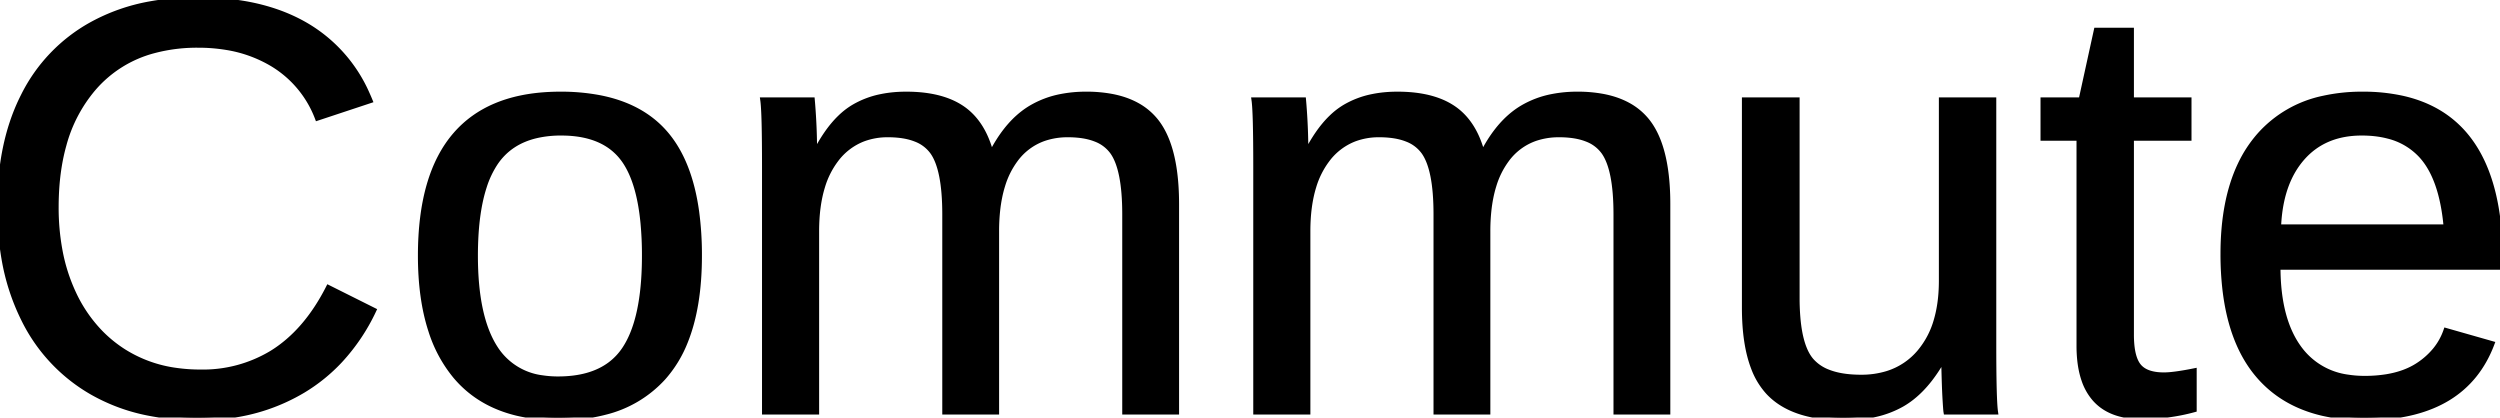 <svg width="423.927" height="70.802" viewBox="0 0 423.927 70.802" xmlns="http://www.w3.org/2000/svg"><g id="svgGroup" stroke-linecap="round" fill-rule="evenodd" font-size="9pt" stroke="#000" stroke-width="0.25mm" fill="#000" style="stroke:#000;stroke-width:0.25mm;fill:#000"><path d="M 138.428 39.21 L 138.428 69.825 L 129.688 69.825 L 129.688 28.272 Q 129.688 23.633 129.615 20.826 A 104.407 104.407 0 0 0 129.577 19.608 Q 129.507 17.778 129.395 16.993 L 137.696 16.993 A 67.05 67.05 0 0 1 137.769 17.867 Q 137.8 18.26 137.83 18.701 A 138.49 138.49 0 0 1 137.891 19.63 A 94.642 94.642 0 0 1 138.01 22.042 A 105.638 105.638 0 0 1 138.038 22.877 A 121.072 121.072 0 0 1 138.074 24.506 A 98.134 98.134 0 0 1 138.087 26.026 L 138.233 26.026 A 28.084 28.084 0 0 1 140.181 22.709 Q 141.289 21.105 142.503 19.937 A 12.462 12.462 0 0 1 144.727 18.214 A 14.941 14.941 0 0 1 149.5 16.407 Q 151.438 16.016 153.663 16.016 Q 157.924 16.016 160.919 17.221 A 11.608 11.608 0 0 1 163.16 18.409 Q 166.47 20.678 167.871 25.493 A 20.392 20.392 0 0 1 168.018 26.026 L 168.165 26.026 Q 170.418 21.639 173.452 19.276 A 13.598 13.598 0 0 1 174.781 18.36 A 15.846 15.846 0 0 1 179.967 16.403 A 21.87 21.87 0 0 1 184.18 16.016 A 23.257 23.257 0 0 1 188.497 16.389 Q 190.876 16.839 192.708 17.833 A 10.62 10.62 0 0 1 195.826 20.362 Q 199.149 24.332 199.436 32.95 A 50.199 50.199 0 0 1 199.464 34.62 L 199.464 69.825 L 190.772 69.825 L 190.772 36.329 Q 190.772 28.663 188.673 25.733 A 6.288 6.288 0 0 0 185.79 23.559 Q 184.686 23.122 183.293 22.938 A 16.729 16.729 0 0 0 181.104 22.803 A 12.401 12.401 0 0 0 177.069 23.429 A 10.172 10.172 0 0 0 172.144 27.076 A 14.341 14.341 0 0 0 169.972 31.456 Q 169.363 33.416 169.115 35.782 A 32.991 32.991 0 0 0 168.946 39.21 L 168.946 69.825 L 160.255 69.825 L 160.255 36.329 Q 160.255 28.663 158.155 25.733 A 6.288 6.288 0 0 0 155.272 23.559 Q 154.169 23.122 152.775 22.938 A 16.729 16.729 0 0 0 150.587 22.803 A 11.787 11.787 0 0 0 146.338 23.54 A 10.5 10.5 0 0 0 141.7 27.1 A 14.467 14.467 0 0 0 139.421 31.67 Q 138.428 34.907 138.428 39.21 Z M 221.729 39.21 L 221.729 69.825 L 212.989 69.825 L 212.989 28.272 Q 212.989 23.633 212.916 20.826 A 104.407 104.407 0 0 0 212.877 19.608 Q 212.808 17.778 212.696 16.993 L 220.997 16.993 A 67.05 67.05 0 0 1 221.07 17.867 Q 221.1 18.26 221.131 18.701 A 138.49 138.49 0 0 1 221.192 19.63 A 94.642 94.642 0 0 1 221.311 22.042 A 105.638 105.638 0 0 1 221.339 22.877 A 121.072 121.072 0 0 1 221.375 24.506 A 98.134 98.134 0 0 1 221.387 26.026 L 221.534 26.026 A 28.084 28.084 0 0 1 223.482 22.709 Q 224.59 21.105 225.804 19.937 A 12.462 12.462 0 0 1 228.028 18.214 A 14.941 14.941 0 0 1 232.801 16.407 Q 234.739 16.016 236.964 16.016 Q 241.225 16.016 244.22 17.221 A 11.608 11.608 0 0 1 246.461 18.409 Q 249.771 20.678 251.172 25.493 A 20.392 20.392 0 0 1 251.319 26.026 L 251.465 26.026 Q 253.719 21.639 256.752 19.276 A 13.598 13.598 0 0 1 258.082 18.36 A 15.846 15.846 0 0 1 263.268 16.403 A 21.87 21.87 0 0 1 267.481 16.016 A 23.257 23.257 0 0 1 271.798 16.389 Q 274.176 16.839 276.009 17.833 A 10.62 10.62 0 0 1 279.127 20.362 Q 282.45 24.332 282.737 32.95 A 50.199 50.199 0 0 1 282.764 34.62 L 282.764 69.825 L 274.073 69.825 L 274.073 36.329 Q 274.073 28.663 271.973 25.733 A 6.288 6.288 0 0 0 269.09 23.559 Q 267.987 23.122 266.593 22.938 A 16.729 16.729 0 0 0 264.405 22.803 A 12.401 12.401 0 0 0 260.369 23.429 A 10.172 10.172 0 0 0 255.445 27.076 A 14.341 14.341 0 0 0 253.273 31.456 Q 252.664 33.416 252.416 35.782 A 32.991 32.991 0 0 0 252.247 39.21 L 252.247 69.825 L 243.555 69.825 L 243.555 36.329 Q 243.555 28.663 241.456 25.733 A 6.288 6.288 0 0 0 238.573 23.559 Q 237.47 23.122 236.076 22.938 A 16.729 16.729 0 0 0 233.887 22.803 A 11.787 11.787 0 0 0 229.639 23.54 A 10.5 10.5 0 0 0 225.001 27.1 A 14.467 14.467 0 0 0 222.722 31.67 Q 221.729 34.907 221.729 39.21 Z M 55.714 48.829 L 63.331 52.637 A 33.32 33.32 0 0 1 57.655 61.087 A 29.084 29.084 0 0 1 51.392 66.163 A 32.239 32.239 0 0 1 38.47 70.512 A 40.787 40.787 0 0 1 33.546 70.801 A 42.225 42.225 0 0 1 24.963 69.97 A 31.334 31.334 0 0 1 15.577 66.456 A 28.906 28.906 0 0 1 4.029 54.078 A 36.958 36.958 0 0 1 0.718 43.819 A 50.528 50.528 0 0 1 0.001 35.108 Q 0.001 24.513 3.724 16.825 A 31.408 31.408 0 0 1 4.005 16.26 A 28.064 28.064 0 0 1 15.528 4.2 A 32.265 32.265 0 0 1 25.49 0.694 A 44.167 44.167 0 0 1 33.497 0.001 A 46.539 46.539 0 0 1 41.528 0.656 Q 47.363 1.679 51.856 4.298 A 25.169 25.169 0 0 1 62.247 16.002 A 31.378 31.378 0 0 1 62.696 17.042 L 53.858 19.971 A 18.227 18.227 0 0 0 46.168 10.792 A 22.026 22.026 0 0 0 38.363 7.993 A 29.199 29.199 0 0 0 33.594 7.618 A 28.446 28.446 0 0 0 26.057 8.562 A 20.303 20.303 0 0 0 15.821 14.966 A 24.685 24.685 0 0 0 10.777 24.632 Q 9.758 28.288 9.536 32.625 A 48.42 48.42 0 0 0 9.473 35.108 A 39.805 39.805 0 0 0 10.133 42.526 A 29.953 29.953 0 0 0 12.476 49.83 A 24.15 24.15 0 0 0 17.167 56.592 A 22.066 22.066 0 0 0 20.972 59.644 A 22.229 22.229 0 0 0 29.807 62.844 A 28.992 28.992 0 0 0 33.985 63.135 A 22.628 22.628 0 0 0 46.125 59.89 Q 51.904 56.321 55.714 48.829 Z M 329.639 60.792 L 329.493 60.792 A 26.856 26.856 0 0 1 327.194 64.309 Q 325.794 66.104 324.23 67.346 A 13.799 13.799 0 0 1 322.486 68.531 A 16.399 16.399 0 0 1 317.869 70.269 Q 315.912 70.702 313.656 70.783 A 29.415 29.415 0 0 1 312.598 70.801 A 27.701 27.701 0 0 1 307.963 70.44 Q 302.742 69.552 299.879 66.48 A 12.6 12.6 0 0 1 297.385 62.345 Q 295.85 58.346 295.85 52.198 L 295.85 16.993 L 304.688 16.993 L 304.688 50.489 A 39.813 39.813 0 0 0 304.833 54.021 Q 305.285 59.079 307.154 61.207 A 7.178 7.178 0 0 0 309.918 63.101 Q 312.179 64.014 315.577 64.014 A 14.904 14.904 0 0 0 320.043 63.377 A 11.68 11.68 0 0 0 325.587 59.669 A 14.536 14.536 0 0 0 328.386 54.303 Q 329.006 52.182 329.18 49.652 A 29.736 29.736 0 0 0 329.249 47.608 L 329.249 16.993 L 338.038 16.993 L 338.038 58.546 Q 338.038 63.135 338.111 65.967 Q 338.174 68.418 338.293 69.516 A 9.062 9.062 0 0 0 338.331 69.825 L 330.03 69.825 A 1.934 1.934 0 0 1 330.01 69.674 Q 329.968 69.29 329.894 68.103 A 200.807 200.807 0 0 1 329.859 67.53 A 72.452 72.452 0 0 1 329.8 66.34 Q 329.722 64.522 329.655 61.517 A 517.949 517.949 0 0 1 329.639 60.792 Z M 423.926 45.264 L 386.231 45.264 Q 386.231 54.346 389.991 59.278 A 12.198 12.198 0 0 0 398.134 63.998 A 18.346 18.346 0 0 0 400.977 64.21 A 23.203 23.203 0 0 0 404.637 63.938 Q 407.873 63.421 410.132 61.915 A 12.737 12.737 0 0 0 412.946 59.405 A 10.706 10.706 0 0 0 414.796 56.104 L 422.51 58.301 Q 417.95 70.337 402.207 70.784 A 43.374 43.374 0 0 1 400.977 70.801 A 31.384 31.384 0 0 1 393.889 70.05 Q 388.804 68.871 385.199 65.845 A 19.02 19.02 0 0 1 383.131 63.819 Q 378.383 58.41 377.314 48.928 A 52.354 52.354 0 0 1 377.003 43.067 Q 377.003 34.058 379.907 27.941 A 21.286 21.286 0 0 1 383.131 22.999 A 19.86 19.86 0 0 1 394.037 16.698 A 30.155 30.155 0 0 1 400.635 16.016 A 30.844 30.844 0 0 1 407.357 16.703 Q 411.849 17.706 415.119 20.175 A 17.751 17.751 0 0 1 418.116 23.048 Q 422.44 28.28 423.546 37.381 A 55.739 55.739 0 0 1 423.926 44.092 L 423.926 45.264 Z M 372.022 62.94 L 372.022 69.434 Q 367.725 70.606 363.135 70.606 A 14.733 14.733 0 0 1 360.097 70.313 Q 357.038 69.668 355.225 67.603 A 9.449 9.449 0 0 1 353.423 64.41 Q 352.934 62.994 352.732 61.258 A 22.619 22.619 0 0 1 352.589 58.643 L 352.589 23.389 L 346.485 23.389 L 346.485 16.993 L 352.93 16.993 L 355.518 5.176 L 361.378 5.176 L 361.378 16.993 L 371.143 16.993 L 371.143 23.389 L 361.378 23.389 L 361.378 56.739 A 18.505 18.505 0 0 0 361.455 58.501 Q 361.63 60.324 362.199 61.428 A 3.82 3.82 0 0 0 362.623 62.086 Q 363.868 63.624 366.944 63.624 A 11.708 11.708 0 0 0 367.884 63.581 Q 368.954 63.494 370.481 63.229 A 61.143 61.143 0 0 0 372.022 62.94 Z M 112.452 64.014 A 20.45 20.45 0 0 0 116.16 57.956 Q 118.555 52.047 118.555 43.36 A 54.692 54.692 0 0 0 118.086 35.929 Q 116.918 27.436 112.842 22.681 Q 108.826 17.995 101.646 16.604 A 34.877 34.877 0 0 0 95.02 16.016 A 38.664 38.664 0 0 0 93.304 16.054 Q 82.765 16.522 77.271 22.852 Q 71.339 29.688 71.339 43.36 Q 71.339 50.65 73.106 56.063 A 22.869 22.869 0 0 0 77.247 63.746 A 18.455 18.455 0 0 0 79.112 65.672 Q 82.661 68.839 87.781 70.051 A 30.156 30.156 0 0 0 94.727 70.801 A 38.834 38.834 0 0 0 95.521 70.793 Q 99.325 70.716 102.518 69.886 A 19.646 19.646 0 0 0 112.452 64.014 Z M 109.327 43.36 A 58.472 58.472 0 0 0 109.084 37.826 Q 108.439 31.067 106.08 27.466 Q 102.972 22.723 95.817 22.52 A 22.852 22.852 0 0 0 95.167 22.51 A 18.55 18.55 0 0 0 90.963 22.956 Q 86.43 24.011 84.009 27.564 A 16.104 16.104 0 0 0 82.05 31.711 Q 80.77 35.682 80.595 41.478 A 62.393 62.393 0 0 0 80.567 43.36 Q 80.567 53.809 83.961 59.058 A 11.105 11.105 0 0 0 92.012 64.119 A 17.411 17.411 0 0 0 94.63 64.307 Q 100.18 64.307 103.507 61.807 A 10.478 10.478 0 0 0 105.933 59.229 Q 109.021 54.608 109.299 45.256 A 63.854 63.854 0 0 0 109.327 43.36 Z M 386.329 38.526 L 414.844 38.526 Q 414.112 30.176 410.596 26.343 A 11.353 11.353 0 0 0 404.915 23.027 Q 402.909 22.51 400.489 22.51 Q 394.092 22.51 390.357 26.783 Q 386.971 30.655 386.414 37.155 A 29.614 29.614 0 0 0 386.329 38.526 Z" vector-effect="non-scaling-stroke"/></g></svg>
